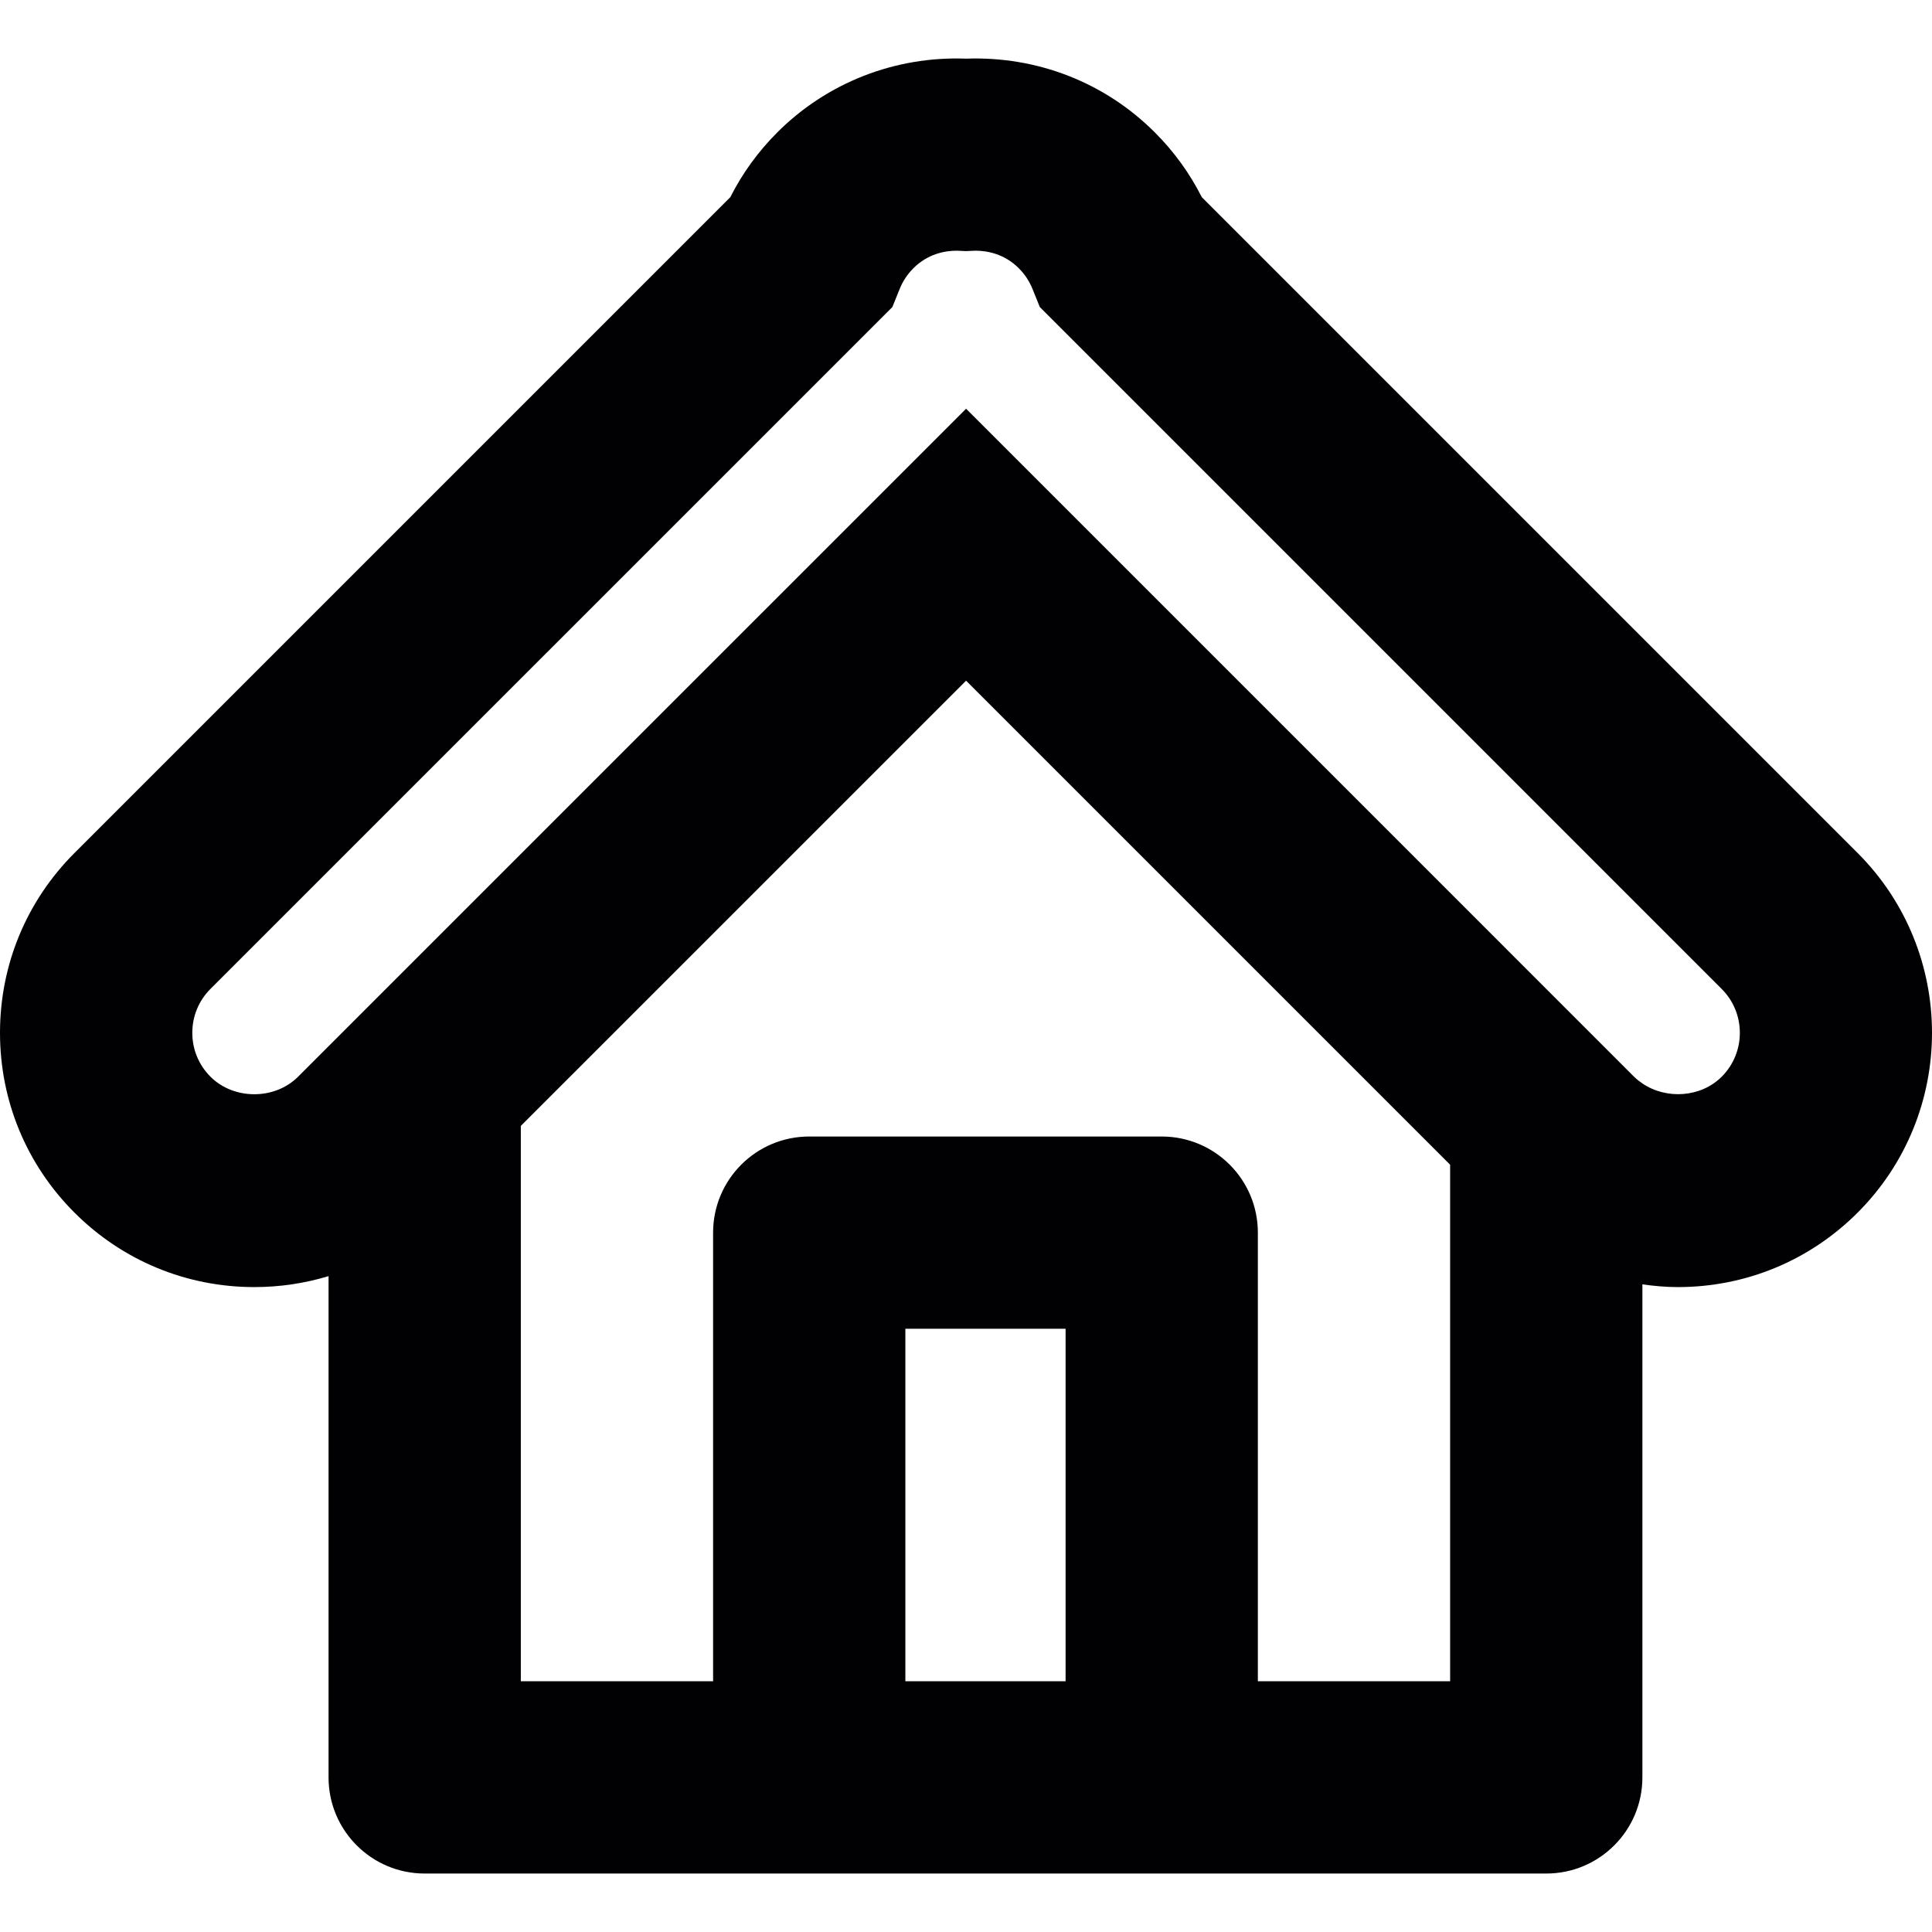 <?xml version="1.0" encoding="iso-8859-1"?>
<!-- Generator: Adobe Illustrator 18.1.1, SVG Export Plug-In . SVG Version: 6.00 Build 0)  -->
<svg version="1.1" id="Capa_1" xmlns="http://www.w3.org/2000/svg" xmlns:xlink="http://www.w3.org/1999/xlink" x="0px" y="0px"
	 viewBox="0 0 327.924 327.924" style="enable-background:new 0 0 327.924 327.924;" xml:space="preserve">
<g>
	<g>
		<path style="fill:#010002;" d="M43.164,218.461c4.335,0,8.572-0.636,12.602-1.86v85.083c0,9.013,7.305,16.317,16.317,16.317
			h65.269h59.83h65.269c9.013,0,16.317-7.305,16.317-16.317v-83.685c1.98,0.277,3.981,0.462,6.016,0.462
			c11.525,0,22.365-4.487,30.519-12.64c16.828-16.828,16.828-44.209,0-61.037L203.981,33.462c-2.051-4.063-4.727-7.751-7.979-10.998
			c-8.452-8.452-19.912-12.945-32.031-12.51c-12.048-0.451-23.578,4.063-32.031,12.51c-3.253,3.253-5.929,6.94-7.979,10.998
			L12.64,144.783C4.487,152.936,0,163.776,0,175.302c0,11.525,4.487,22.371,12.64,30.519S31.634,218.461,43.164,218.461z
			 M35.713,167.861l20.054-20.054l19.787-19.787l75.908-75.902l1.246-3.084c0.533-1.316,1.311-2.491,2.317-3.497
			c2.464-2.469,5.379-2.986,7.386-2.986l1.566,0.071l1.566-0.071c2.007,0,4.922,0.517,7.386,2.986
			c1.006,1.006,1.784,2.181,2.317,3.497l1.246,3.084l77.789,77.789l24.487,24.492l13.462,13.462
			c4.106,4.106,4.106,10.78,0.005,14.887c-3.53,3.541-9.41,3.911-13.467,1.148c-0.5-0.343-0.984-0.713-1.425-1.148l-31.209-31.215
			l-82.157-82.157l-75.576,75.57L55.767,177.58l-5.167,5.167c-3.965,3.976-10.911,3.976-14.881,0
			c-1.985-1.985-3.079-4.634-3.079-7.441S33.728,169.846,35.713,167.861z M153.67,285.366v-59.83h27.195v59.83H153.67z
			 M246.134,285.366H213.5V209.22c0-9.013-7.305-16.317-16.317-16.317h-59.83c-9.013,0-16.317,7.305-16.317,16.317v76.147H88.401
			v-94.264l75.576-75.57l82.157,82.157V285.366z"/>
	</g>
</g>
<g>
</g>
<g>
</g>
<g>
</g>
<g>
</g>
<g>
</g>
<g>
</g>
<g>
</g>
<g>
</g>
<g>
</g>
<g>
</g>
<g>
</g>
<g>
</g>
<g>
</g>
<g>
</g>
<g>
</g>
</svg>
